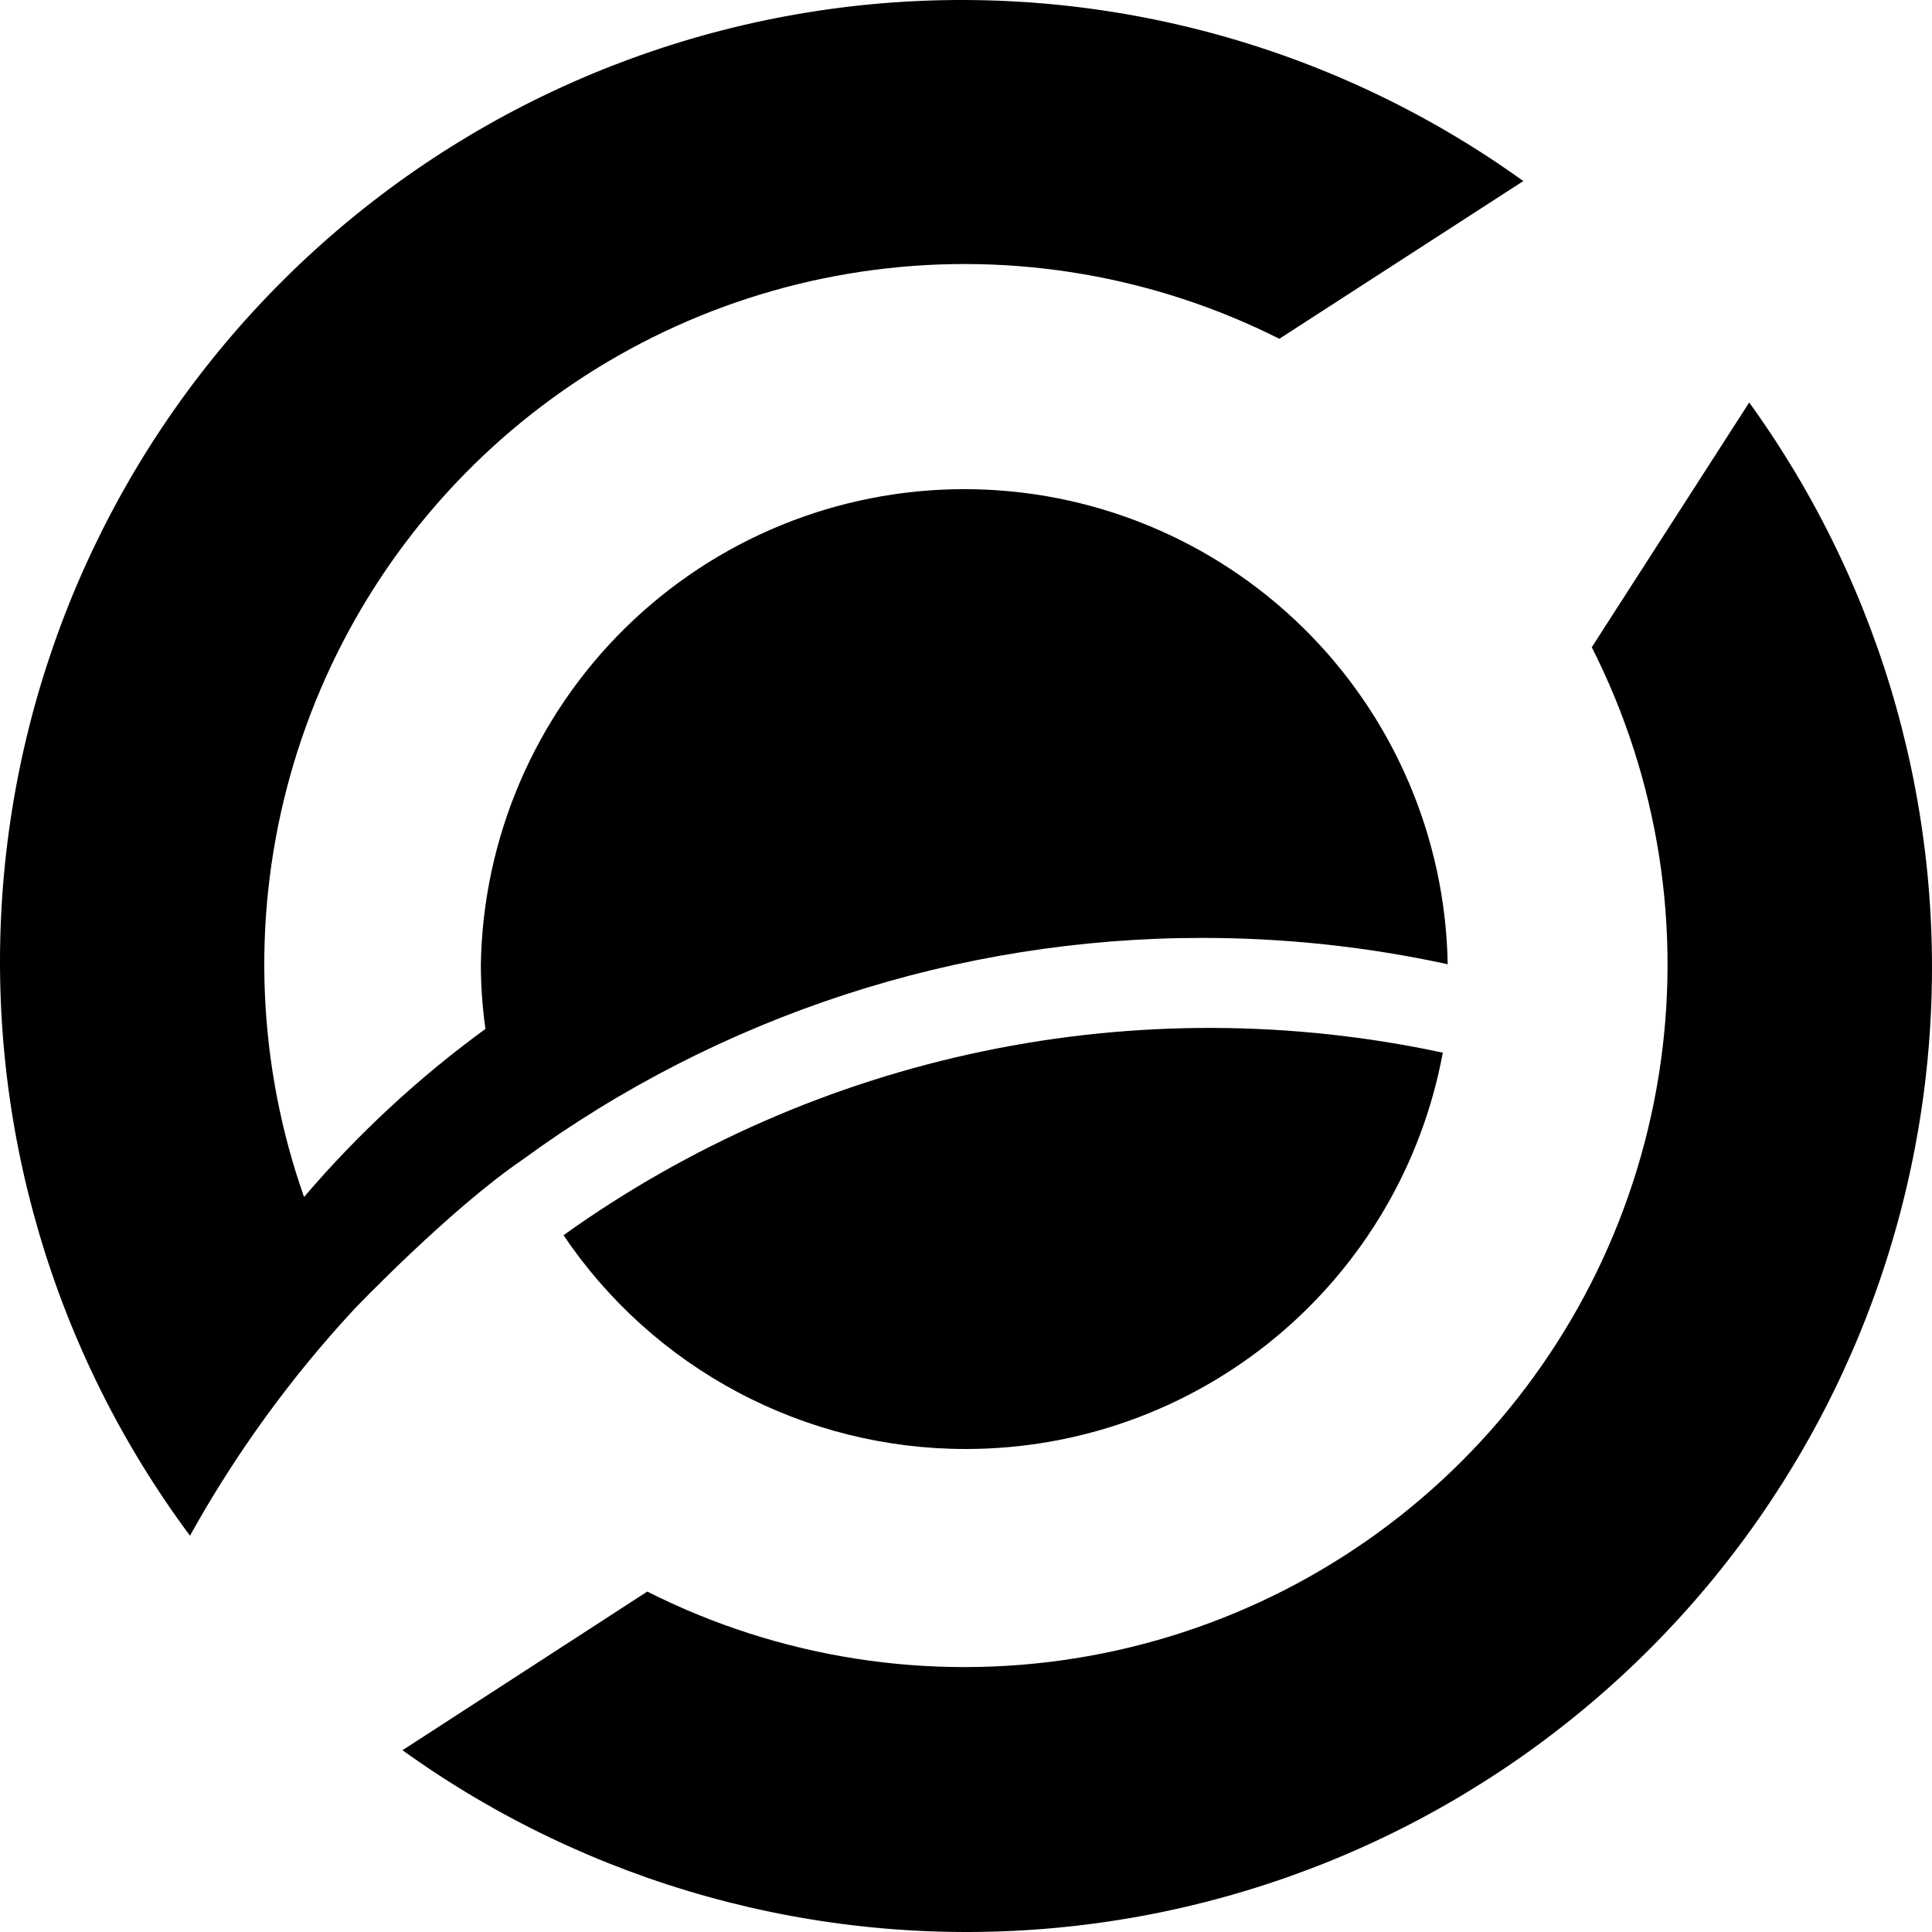 <svg width="256" height="256" viewBox="0 0 256 256" fill="none" xmlns="http://www.w3.org/2000/svg">
<path d="M231.779 53.333L210.918 85.761C219.782 103.26 222.889 123.108 219.795 142.476C216.702 161.843 207.566 179.739 193.692 193.611C179.817 207.484 161.912 216.623 142.532 219.726C123.151 222.83 103.285 219.738 85.767 210.892L53.333 231.914C77.989 249.65 108.158 258.039 138.438 255.58C168.719 253.12 197.135 239.973 218.601 218.491C240.067 197.009 253.181 168.595 255.595 138.335C258.01 108.074 249.567 77.942 231.779 53.333Z" fill="black"/>
<path d="M127.995 192C143.011 191.997 157.552 186.744 169.093 177.151C180.635 167.559 188.449 154.232 191.179 139.486C171.144 135.183 150.428 135.112 130.363 139.277C110.298 143.442 91.327 151.751 74.667 163.67C80.547 172.399 88.487 179.549 97.787 184.489C107.087 189.43 117.462 192.009 127.995 192Z" fill="black"/>
<path d="M159.344 124.278C170.266 124.277 181.156 125.447 191.828 127.767C191.535 110.971 184.657 94.961 172.676 83.187C160.695 71.412 144.569 64.815 127.772 64.815C110.974 64.815 94.849 71.412 82.868 83.187C70.887 94.961 64.009 110.971 63.715 127.767C63.718 130.634 63.921 133.497 64.323 136.335C55.469 142.796 47.403 150.271 40.288 158.608C34.14 141.152 33.353 122.255 38.026 104.348C42.699 86.44 52.62 70.339 66.514 58.113C80.407 45.888 97.638 38.096 115.993 35.74C134.348 33.384 152.989 36.571 169.519 44.892L201.846 23.991C177.16 6.229 146.936 -2.118 116.634 0.458C86.332 3.034 57.95 16.364 36.616 38.039C15.282 59.714 2.403 88.305 0.304 118.647C-1.795 148.989 7.026 179.081 25.173 203.487C31.209 192.62 38.535 182.522 46.992 173.411C46.992 173.411 59.559 160.275 69.204 153.687C95.364 134.557 126.937 124.256 159.344 124.278Z" fill="black"/>
</svg>
